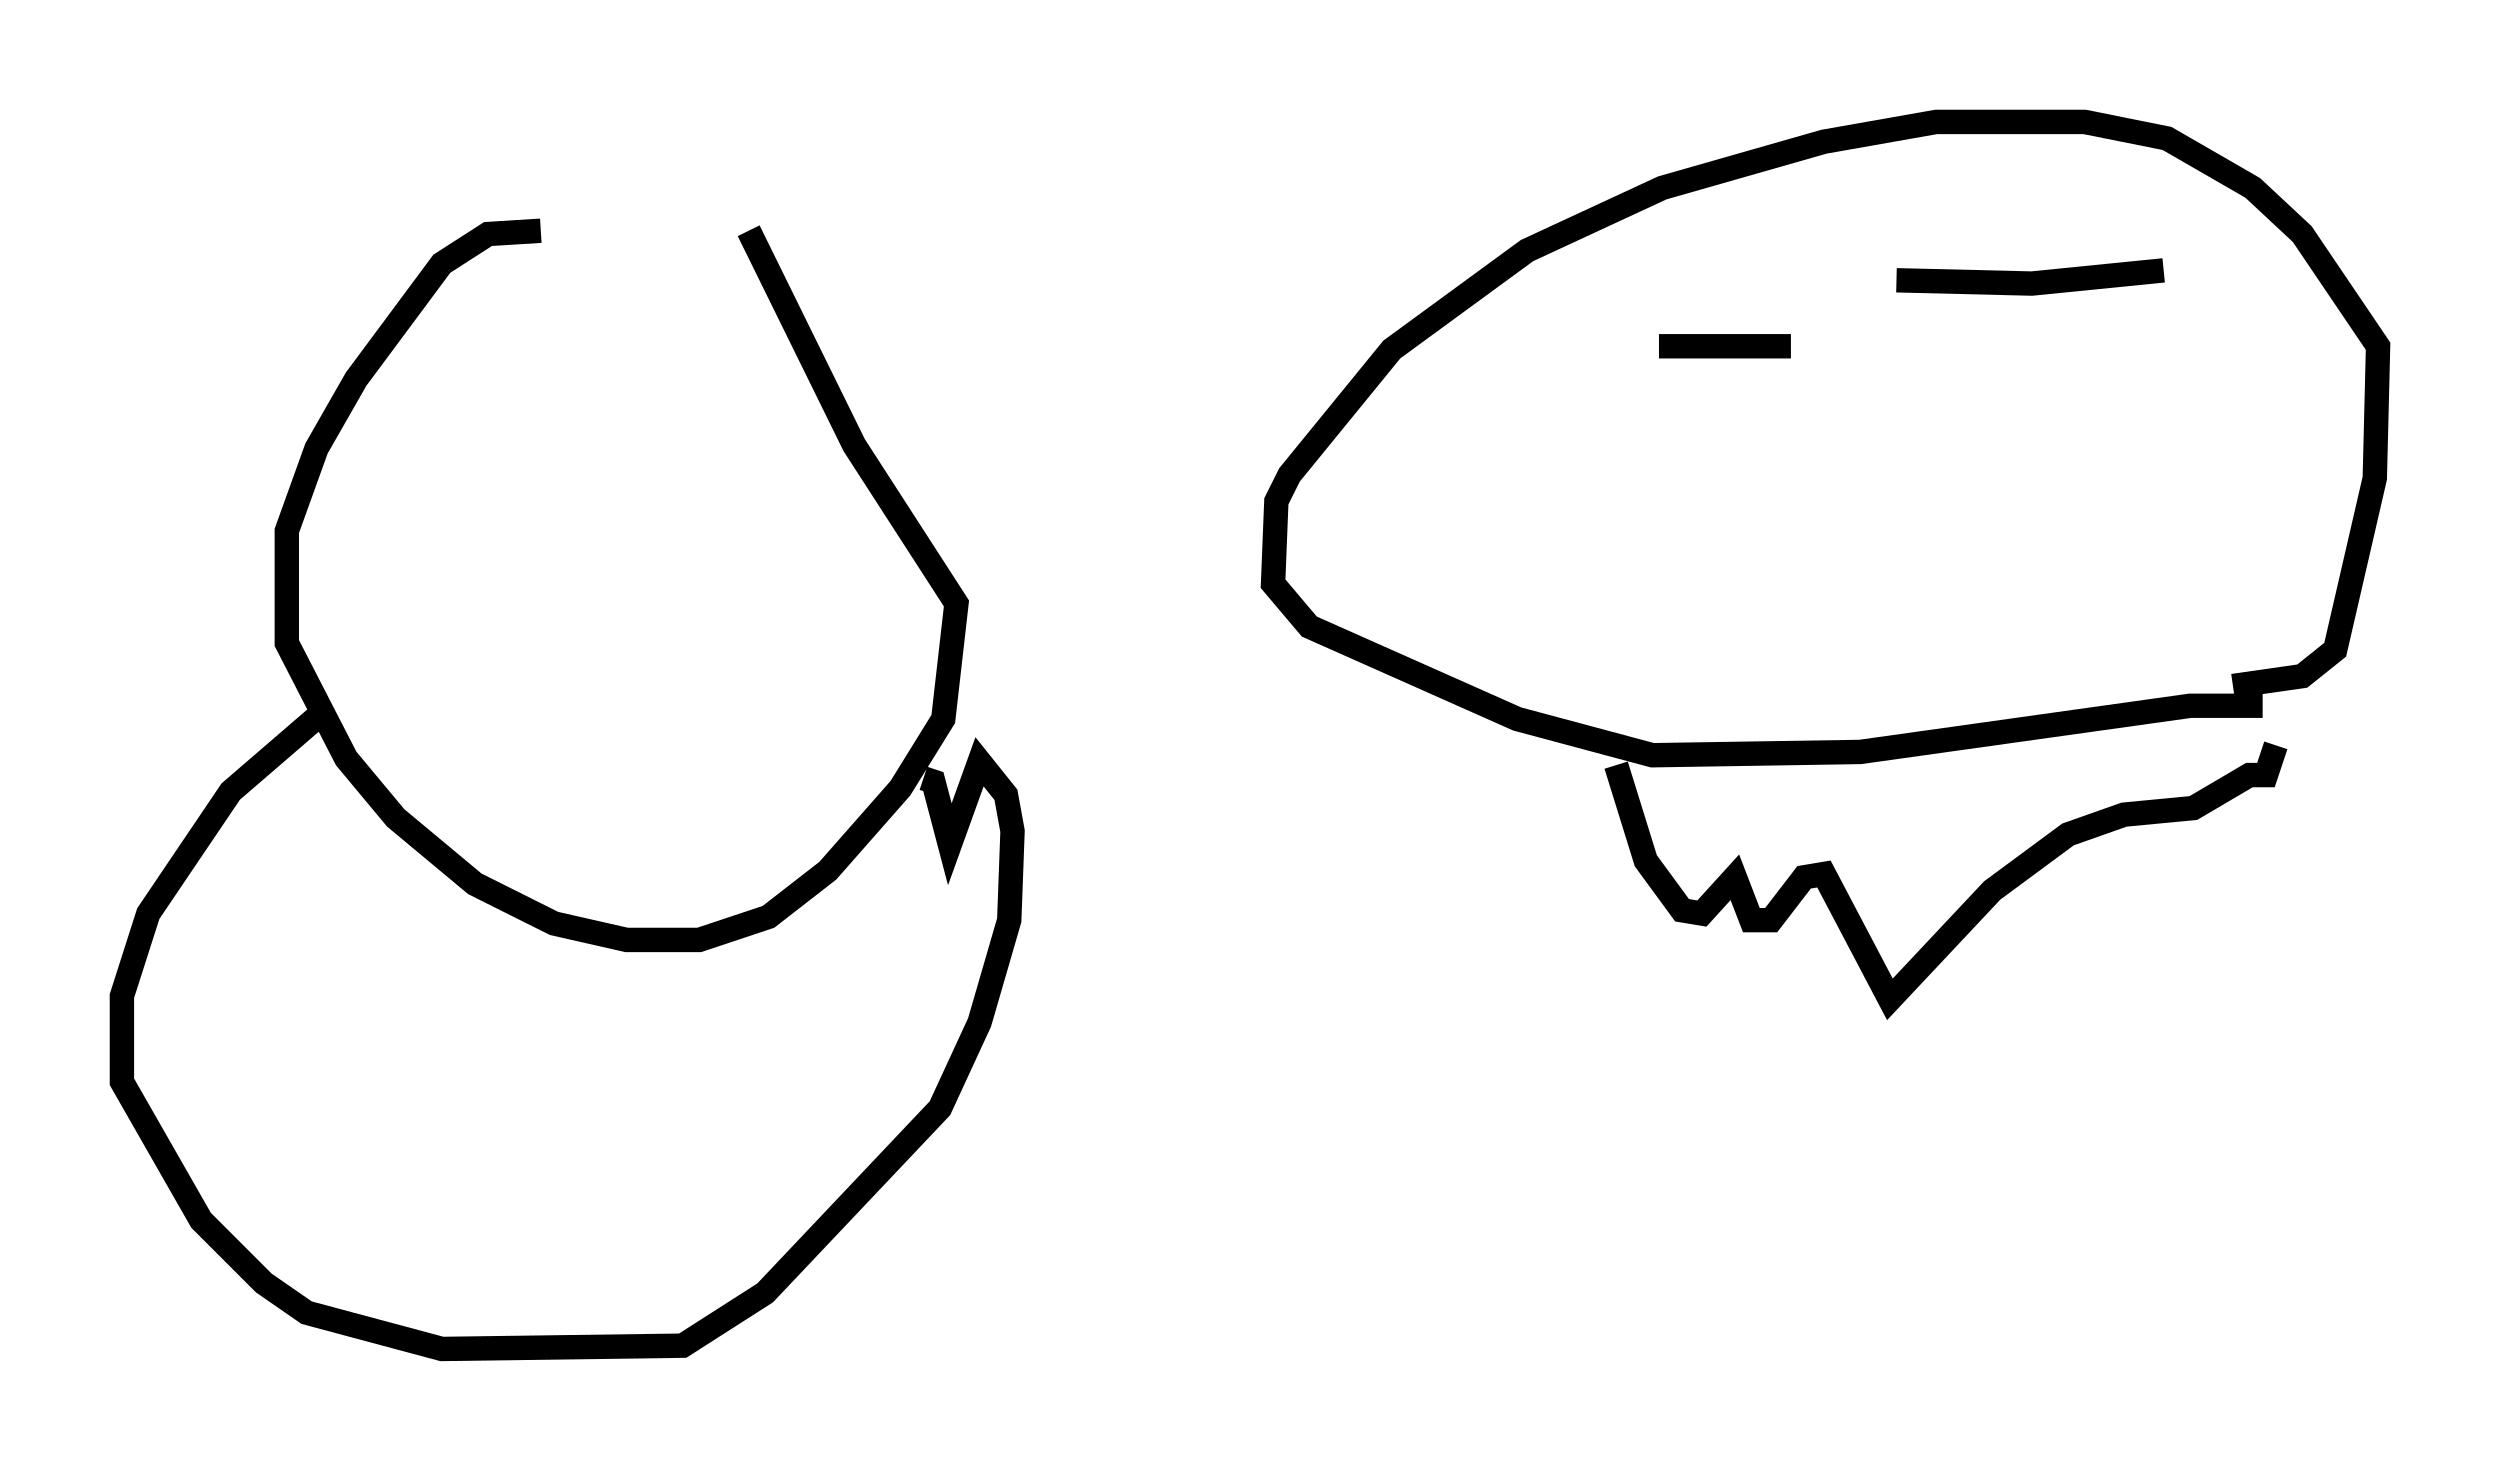 <?xml version="1.0" encoding="utf-8" ?>
<svg baseProfile="full" height="60.338" version="1.1" width="102.557" xmlns="http://www.w3.org/2000/svg" xmlns:ev="http://www.w3.org/2001/xml-events" xmlns:xlink="http://www.w3.org/1999/xlink"><defs /><rect fill="white" height="60.338" width="102.557" x="0" y="0" /><path d="M32.74, 12.713 m-10.555, -3.248 l-2.165, 0.135 -1.894, 1.218 l-3.518, 4.736 -1.624, 2.842 l-1.218, 3.383 0.0, 4.601 l2.436, 4.736 2.03, 2.436 l3.248, 2.706 3.248, 1.624 l2.977, 0.677 2.977, 0.0 l2.842, -0.947 2.436, -1.894 l2.977, -3.383 1.759, -2.842 l0.541, -4.736 -4.195, -6.495 l-4.33, -8.796 m-17.321, 19.621 l-3.924, 3.383 -3.383, 5.007 l-1.083, 3.383 0.0, 3.518 l3.248, 5.683 2.571, 2.571 l1.759, 1.218 5.548, 1.488 l9.878, -0.135 3.383, -2.165 l7.172, -7.578 1.624, -3.518 l1.218, -4.195 0.135, -3.654 l-0.271, -1.488 -1.083, -1.353 l-1.218, 3.383 -0.677, -2.571 l-0.406, -0.135 m28.416, -0.541 l1.218, 3.924 1.488, 2.03 l0.812, 0.135 1.353, -1.488 l0.677, 1.759 0.812, 0.0 l1.353, -1.759 0.812, -0.135 l2.706, 5.142 4.195, -4.465 l3.112, -2.3 2.3, -0.812 l2.842, -0.271 2.3, -1.353 l0.677, 0.0 0.406, -1.218 m0.0, 0.0 l0.0, 0.0 m-0.541, -1.624 l-2.977, 0.0 -13.532, 1.894 l-8.525, 0.135 -5.548, -1.488 l-8.525, -3.789 -1.488, -1.759 l0.135, -3.383 0.541, -1.083 l4.195, -5.142 5.548, -4.059 l5.548, -2.571 6.631, -1.894 l4.601, -0.812 6.089, 0.0 l3.383, 0.677 3.518, 2.03 l2.03, 1.894 3.112, 4.601 l-0.135, 5.413 -1.624, 7.036 l-1.353, 1.083 -2.842, 0.406 m-2.842, -17.05 l-5.413, 0.541 -5.548, -0.135 m-9.743, 2.706 l5.413, 0.0 m-1.894, 7.848 " fill="none" stroke="black" stroke-width="1" /></svg>